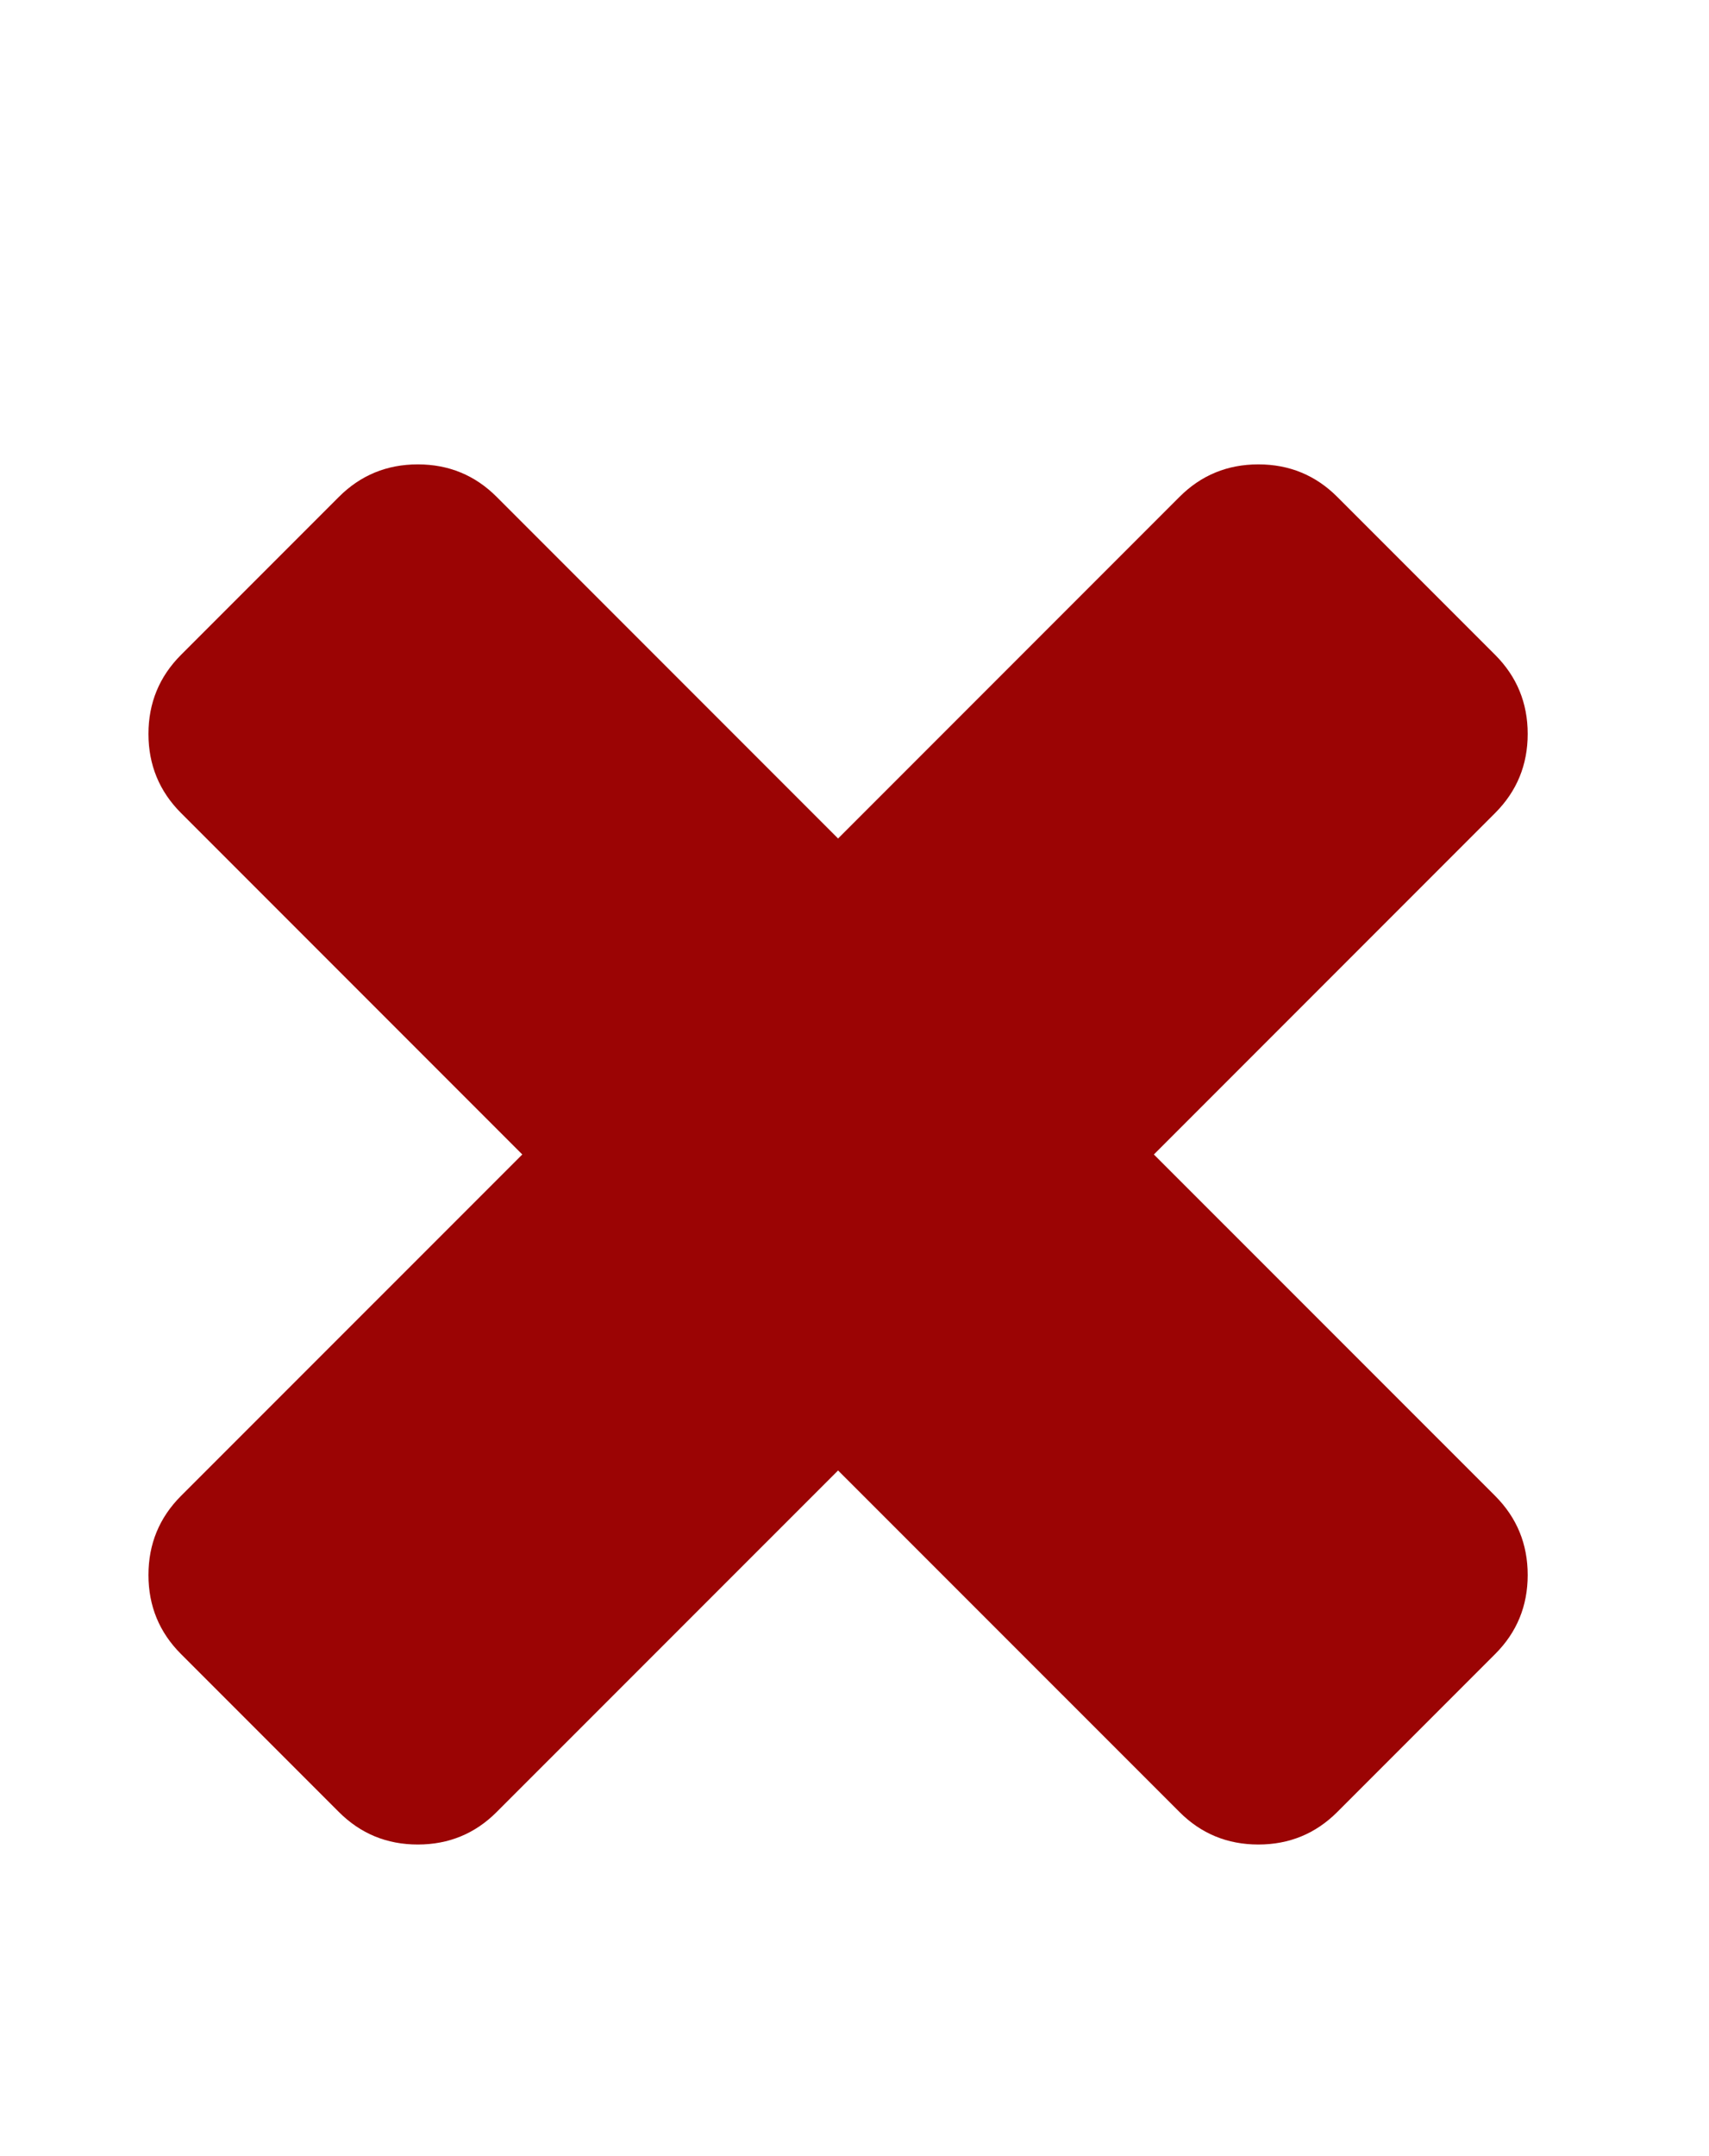 <svg width="23" height="29" viewBox="0 0 23 29" fill="none" xmlns="http://www.w3.org/2000/svg">
<path d="M20.123 20.121C20.414 20.413 20.56 20.767 20.56 21.184C20.56 21.601 20.414 21.955 20.123 22.246L17.998 24.371C17.706 24.663 17.352 24.809 16.935 24.809C16.519 24.809 16.164 24.663 15.873 24.371L11.279 19.778L6.685 24.371C6.394 24.663 6.039 24.809 5.623 24.809C5.206 24.809 4.852 24.663 4.56 24.371L2.435 22.246C2.144 21.955 1.998 21.601 1.998 21.184C1.998 20.767 2.144 20.413 2.435 20.121L7.029 15.528L2.435 10.934C2.144 10.642 1.998 10.288 1.998 9.871C1.998 9.455 2.144 9.101 2.435 8.809L4.56 6.684C4.852 6.392 5.206 6.246 5.623 6.246C6.039 6.246 6.394 6.392 6.685 6.684L11.279 11.278L15.873 6.684C16.164 6.392 16.519 6.246 16.935 6.246C17.352 6.246 17.706 6.392 17.998 6.684L20.123 8.809C20.414 9.101 20.56 9.455 20.56 9.871C20.56 10.288 20.414 10.642 20.123 10.934L15.529 15.528L20.123 20.121Z" fill="#9B0404"/>
</svg>
